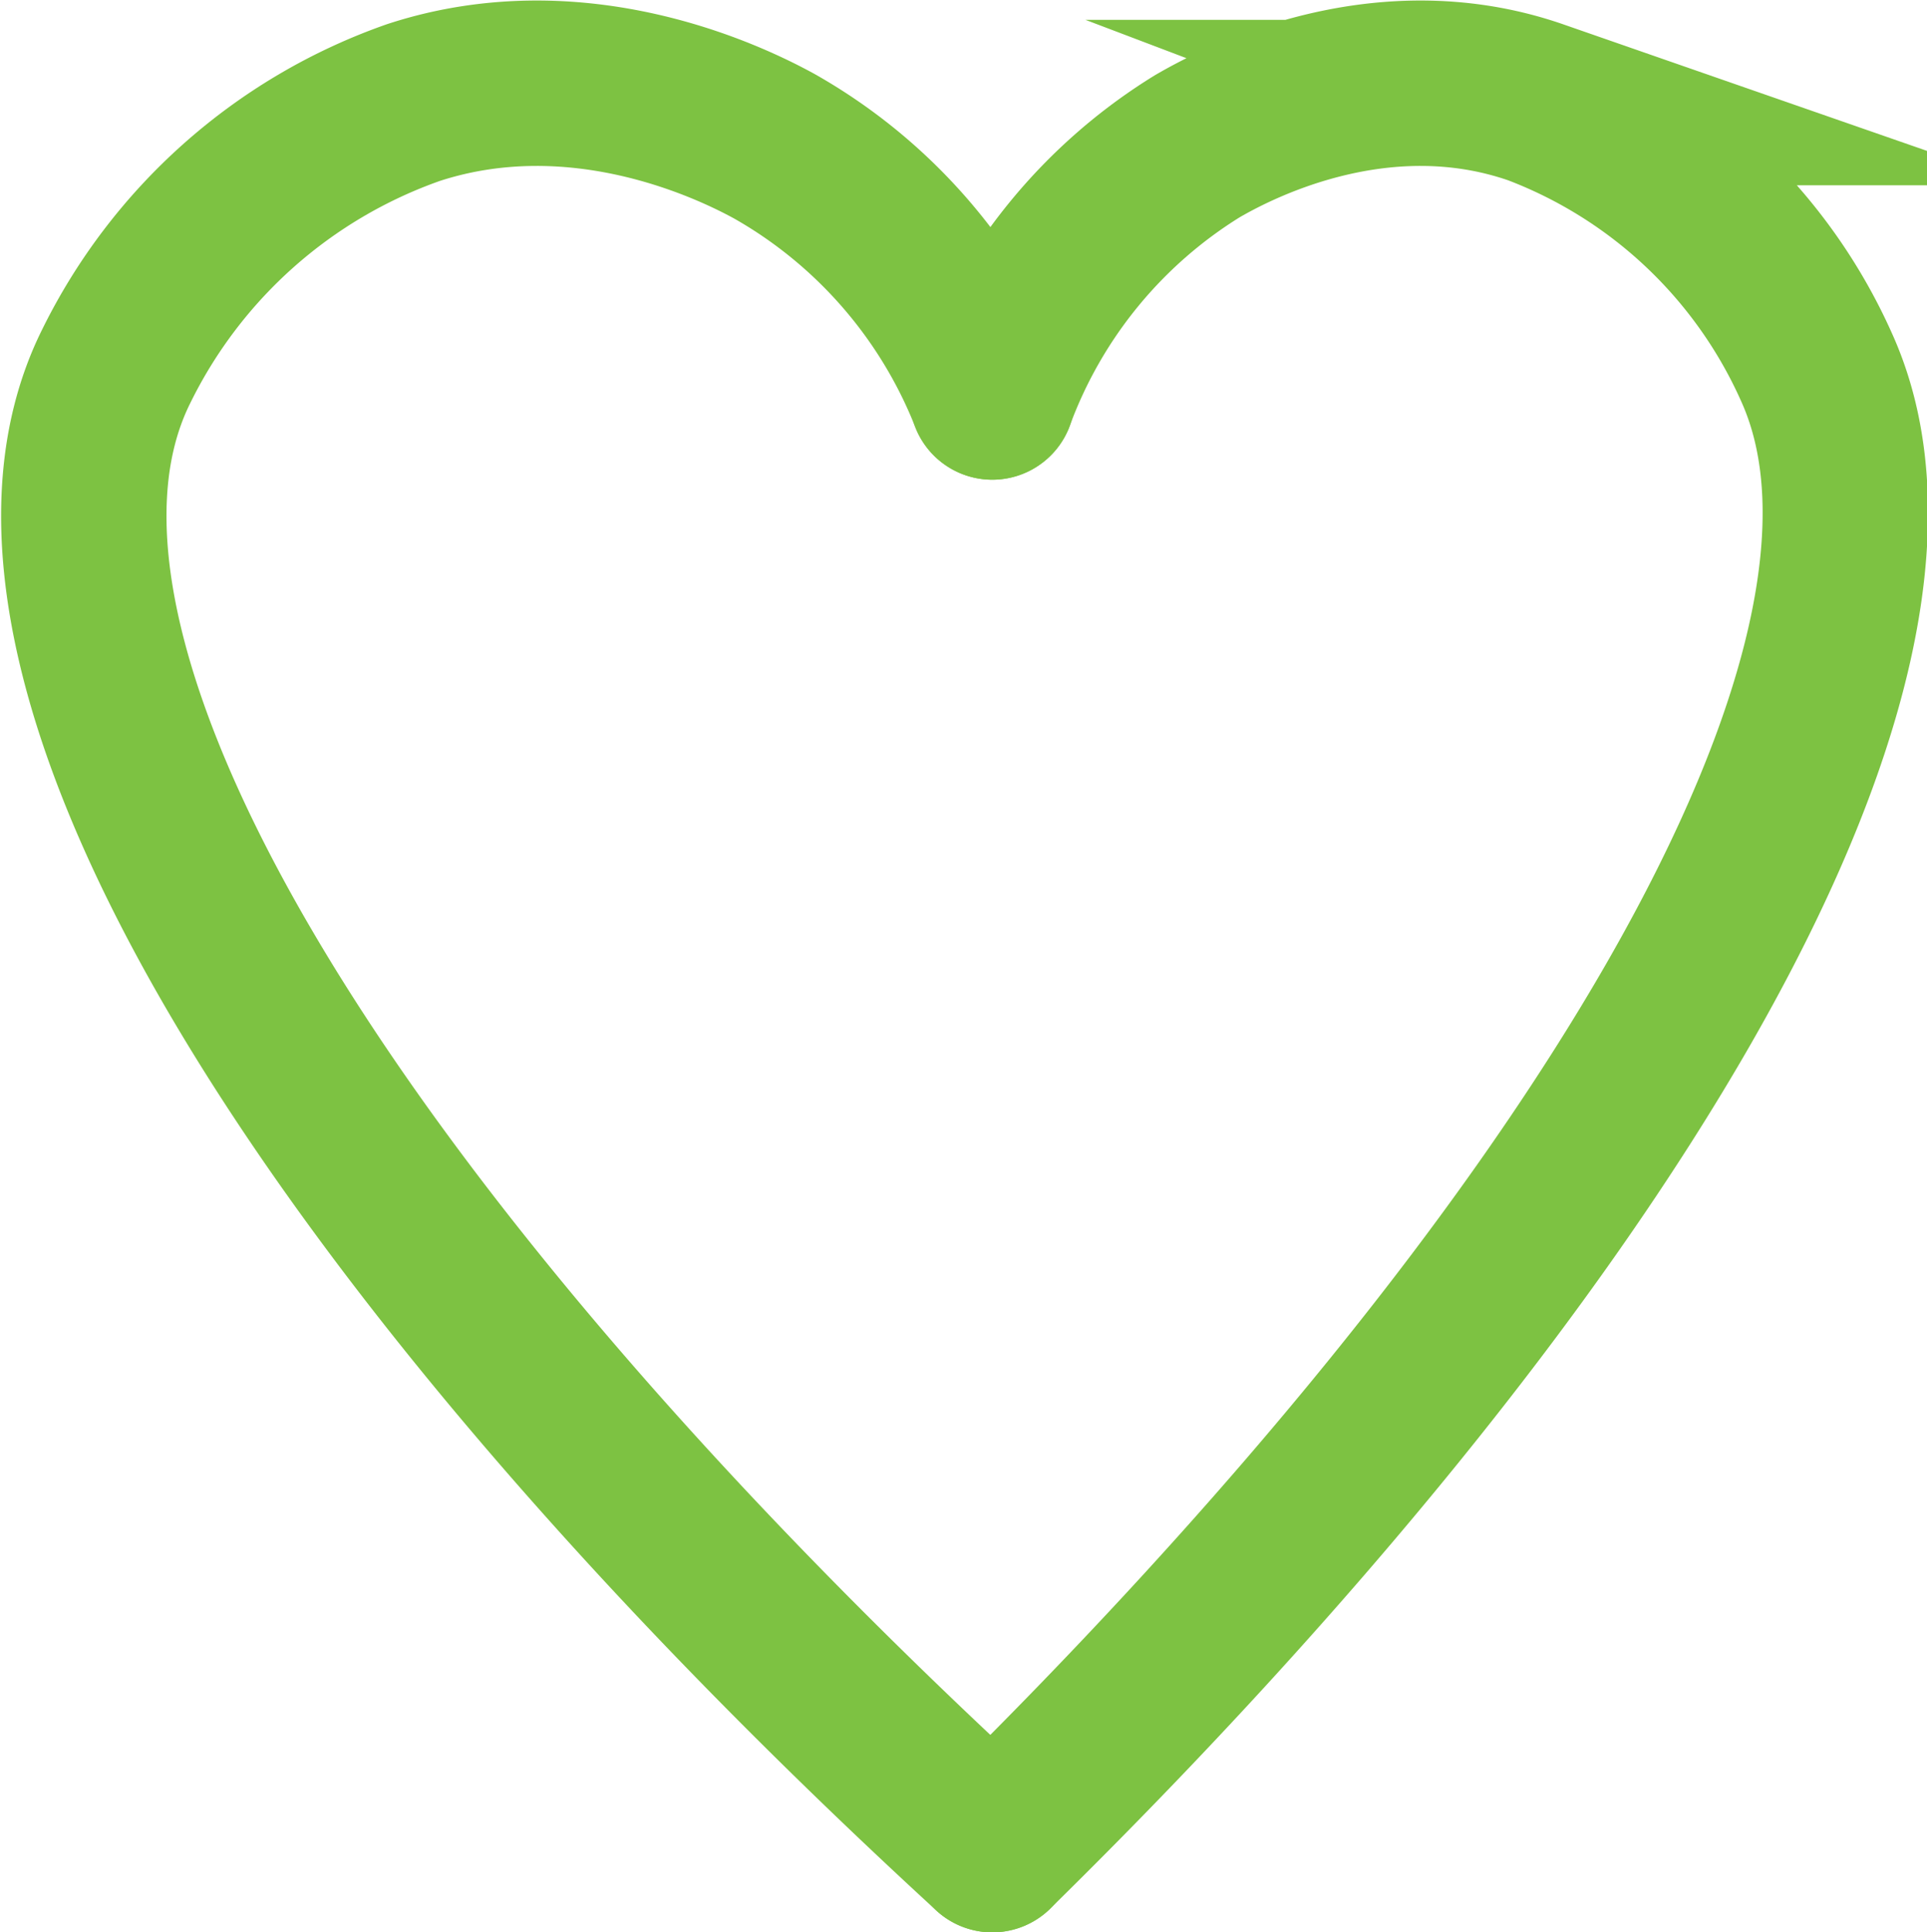 <svg xmlns="http://www.w3.org/2000/svg" viewBox="0 0 58.26 58.41"><defs><style>.cls-1{fill:none;stroke:#7dc242;stroke-linecap:round;stroke-miterlimit:10;stroke-width:5px;}</style></defs><title>Asset 7</title><g id="Layer_2" data-name="Layer 2"><g id="Layer_1-2" data-name="Layer 1"><path class="cls-1" d="M30,12a15.06,15.06,0,0,0-6.59-7.58c-1.06-.58-5.77-3-10.91-1.32a15.87,15.87,0,0,0-9,8C-1,20.22,10.62,38.12,30,55.91"/><path class="cls-1" d="M30,12a15,15,0,0,1,6.2-7.58c1-.58,5.42-3,10.25-1.32a15.17,15.17,0,0,1,8.47,8C59.05,20.22,48.11,38.12,30,55.91"/></g></g></svg>